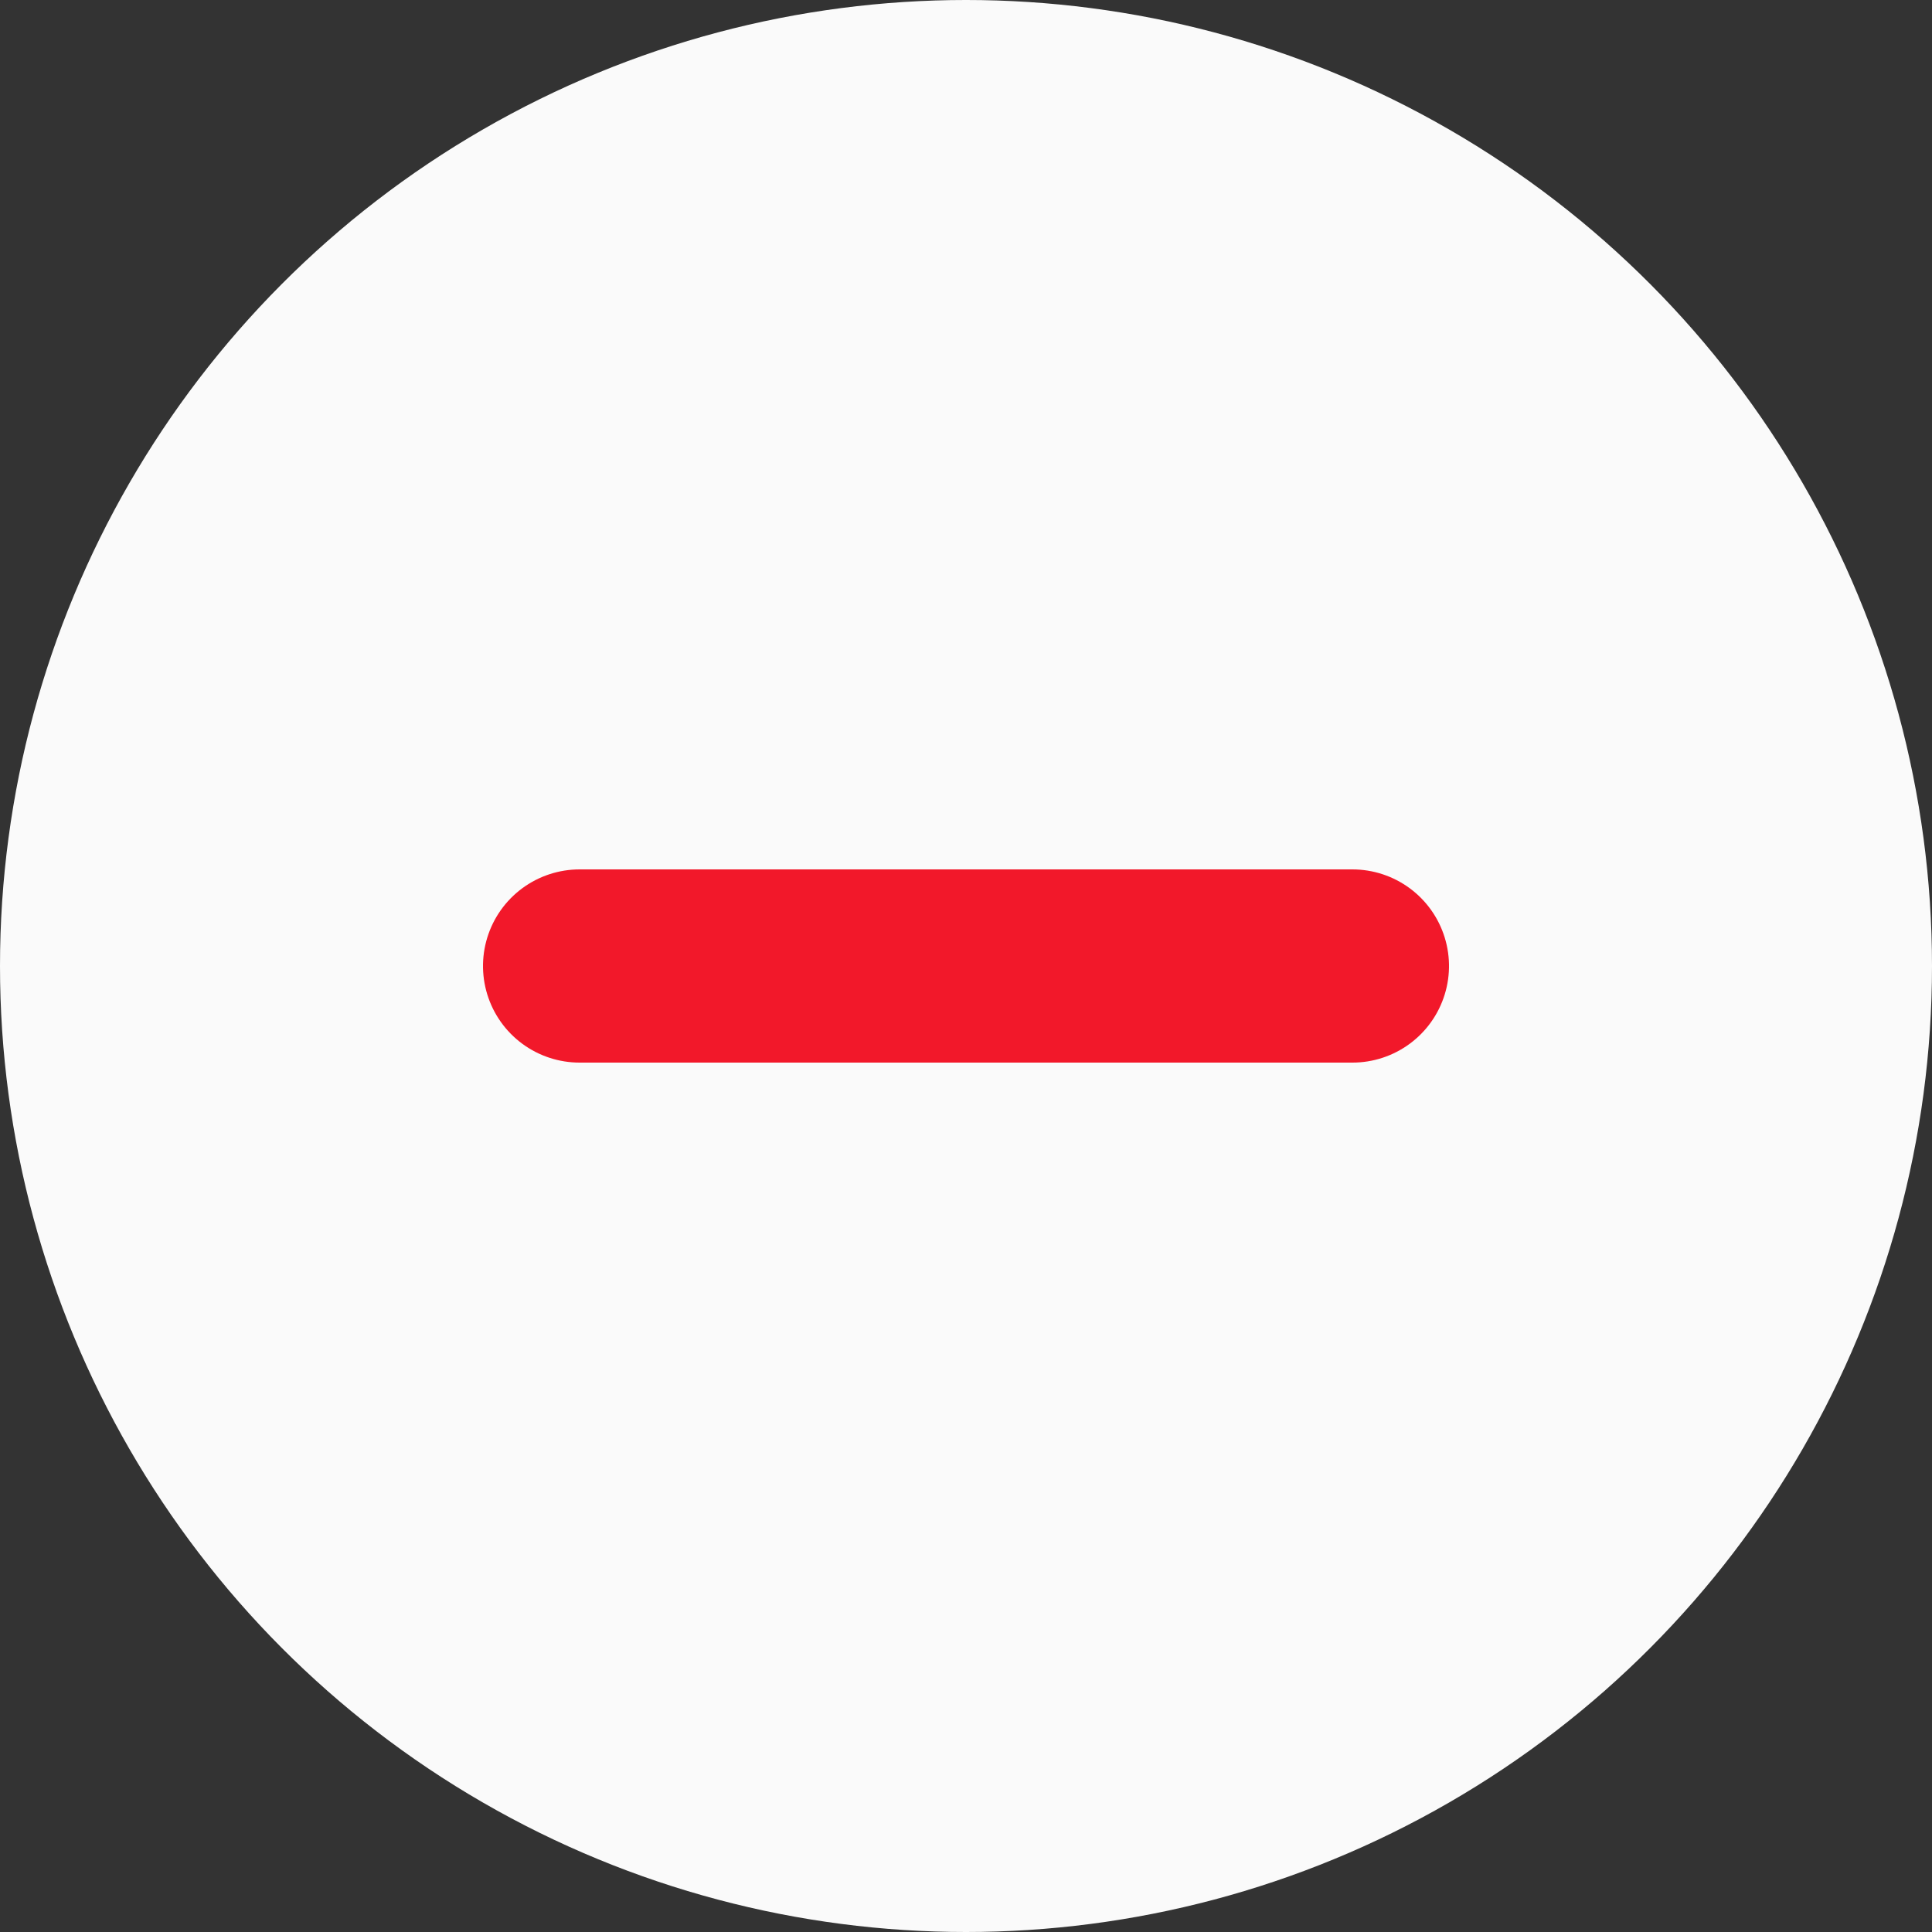 <svg xmlns="http://www.w3.org/2000/svg" width="20" height="20" viewBox="0 0 20 20">
  <rect x="0" y="0" width="20" height="20" fill="#333333" stroke="none"/>
  <circle id="Ellipse_22" data-name="Ellipse 22" cx="10" cy="10" r="10" fill="#fafafa"/>
  <g id="Group_281" data-name="Group 281" transform="translate(6 6)">
    <path id="Path_511" data-name="Path 511" d="M0,0V8" transform="translate(8 4) rotate(90)" fill="none" stroke="#f2182a" stroke-linecap="round" stroke-width="2"/>
  </g>
</svg>
